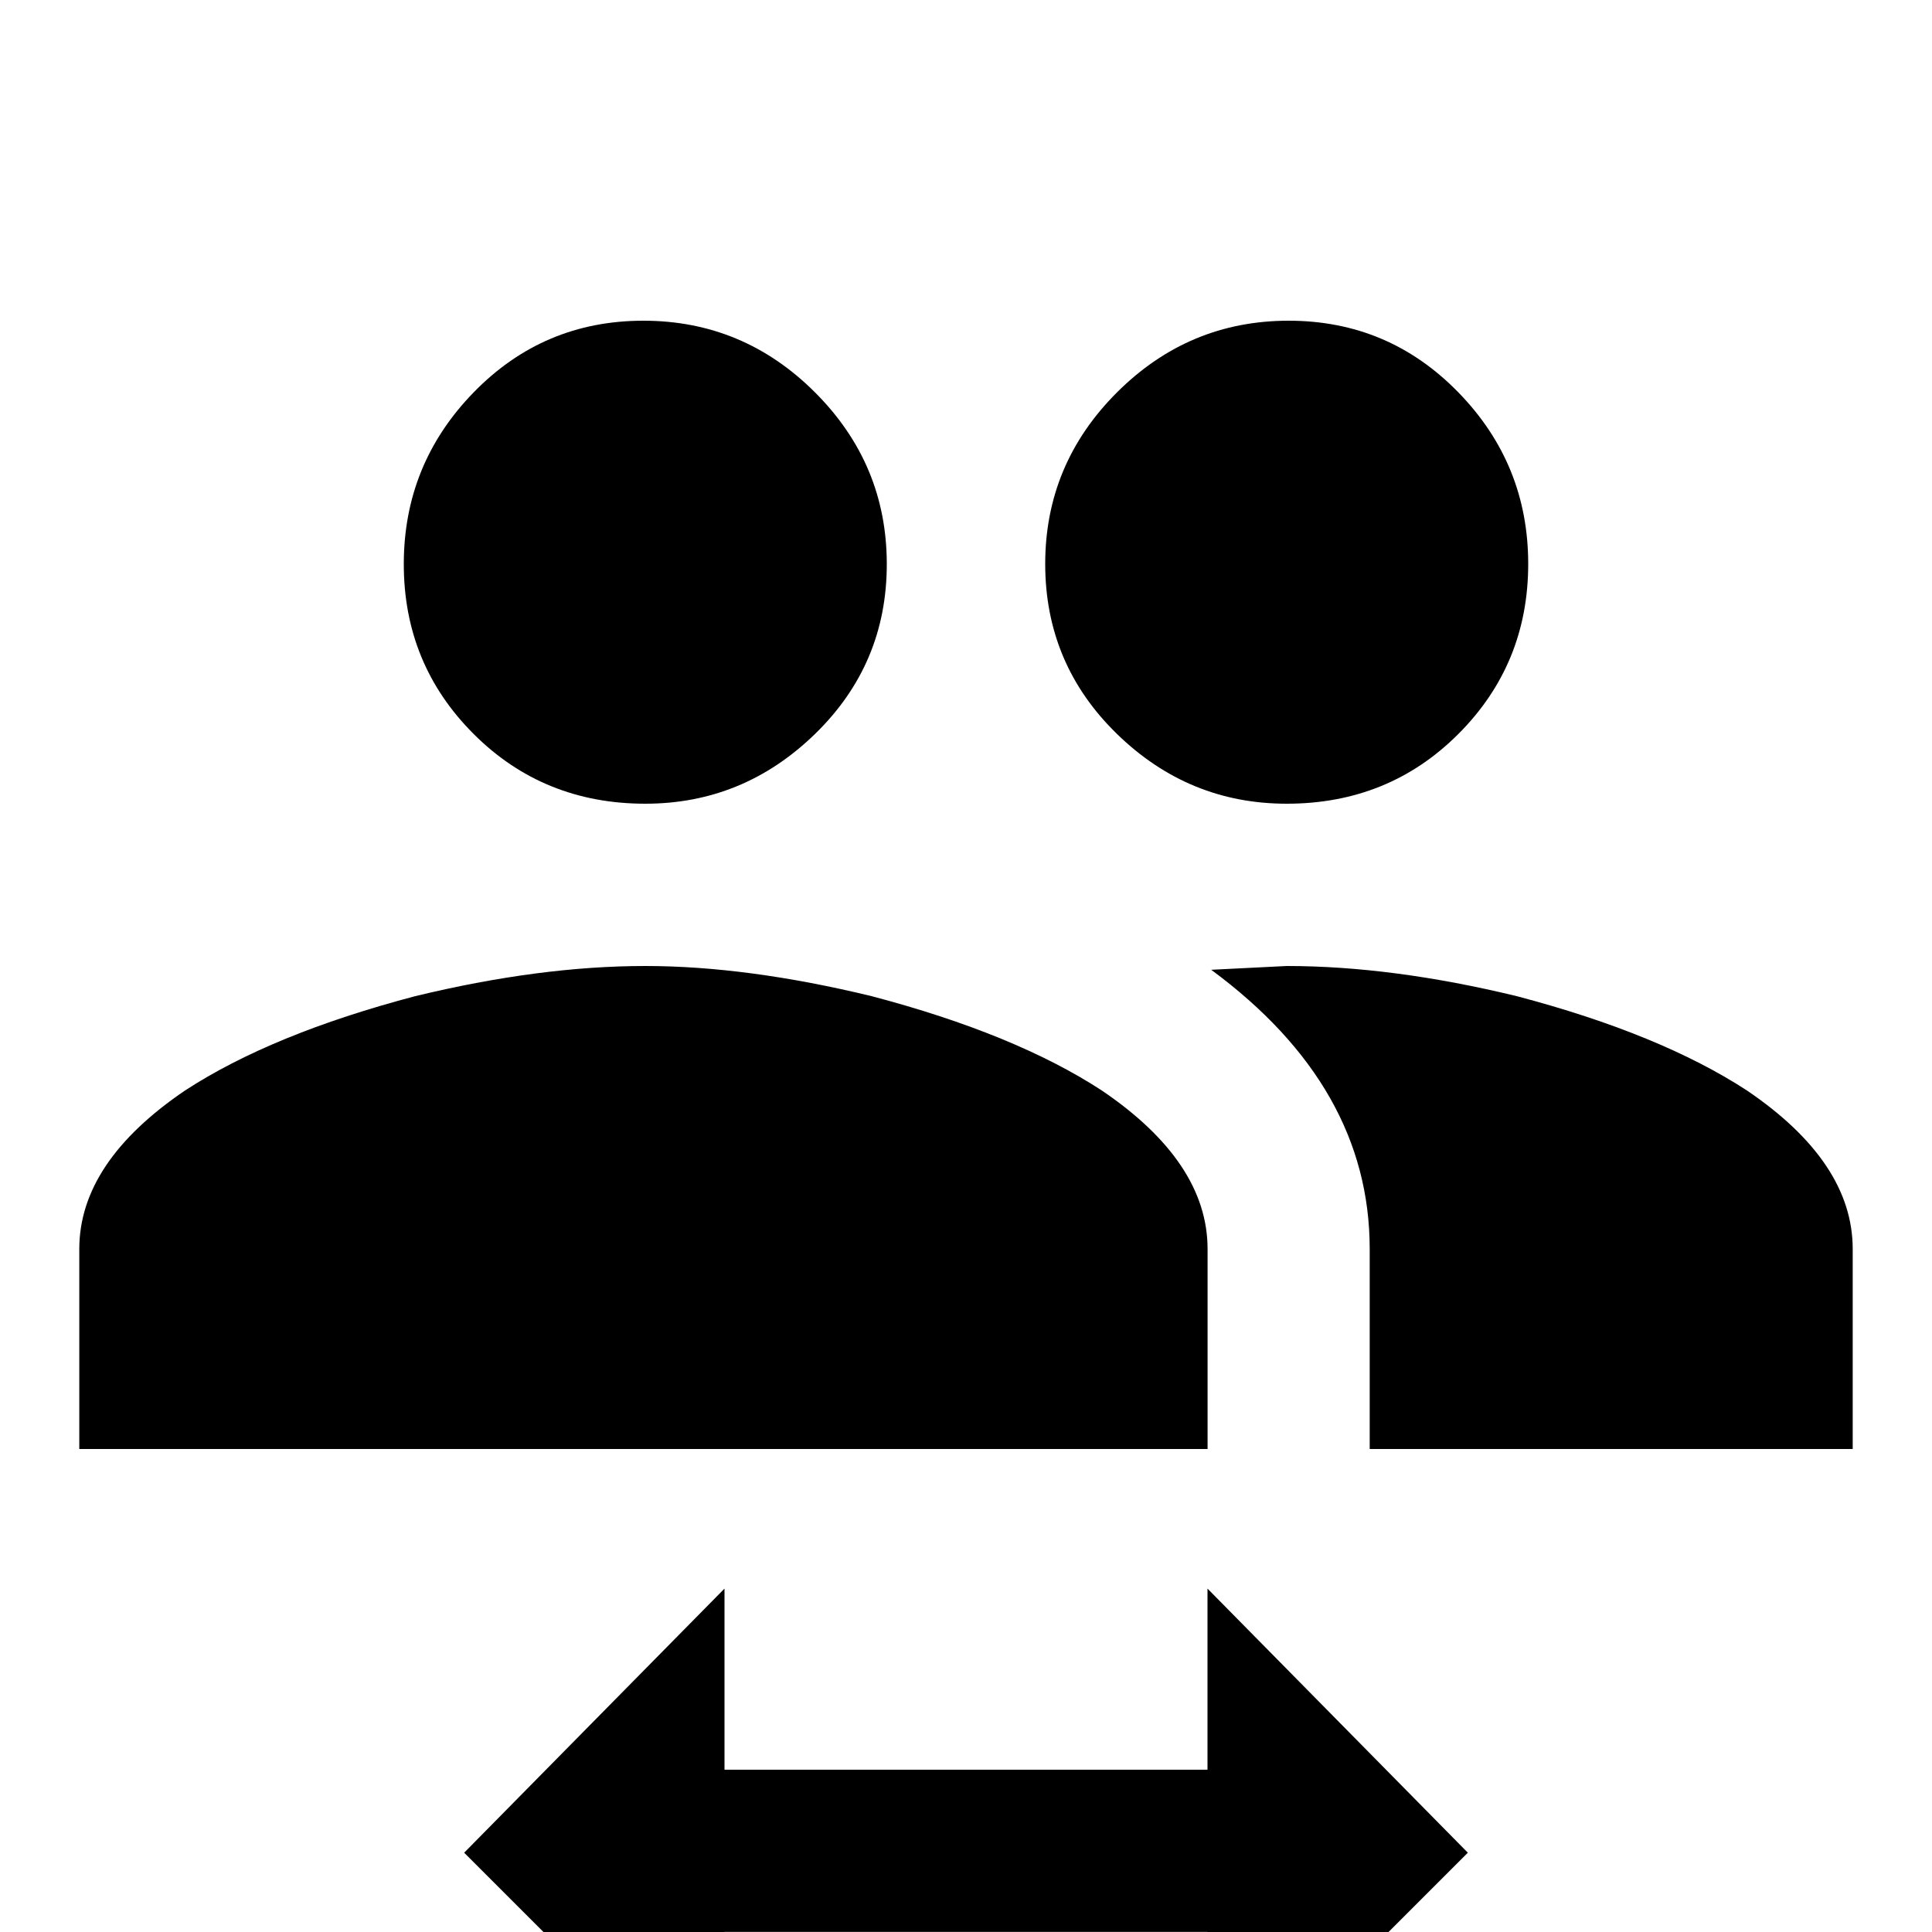 <!-- Generated by IcoMoon.io -->
<svg version="1.1" xmlns="http://www.w3.org/2000/svg" width="24" height="24" viewBox="0 0 24 24">
<title>account_switch</title>
<path d="M15.984 12q1.313 0 2.859 0.375 1.781 0.469 2.859 1.172 1.313 0.891 1.313 1.969v2.484h-6v-2.484q0-2.016-1.969-3.469zM8.016 12q1.266 0 2.813 0.375 1.781 0.469 2.859 1.172 1.313 0.891 1.313 1.969v2.484h-14.016v-2.484q0-1.078 1.313-1.969 1.078-0.703 2.859-1.172 1.547-0.375 2.859-0.375zM8.016 9.984q-1.266 0-2.133-0.867t-0.867-2.109 0.867-2.133 2.109-0.891 2.133 0.891 0.891 2.133-0.891 2.109-2.109 0.867zM15.984 9.984q-1.219 0-2.109-0.867t-0.891-2.109 0.891-2.133 2.133-0.891 2.109 0.891 0.867 2.133-0.867 2.109-2.133 0.867zM9 19.734v2.25h6v-2.25l3.234 3.281-3.234 3.234v-2.25h-6v2.25l-3.234-3.234z"></path>
</svg>
